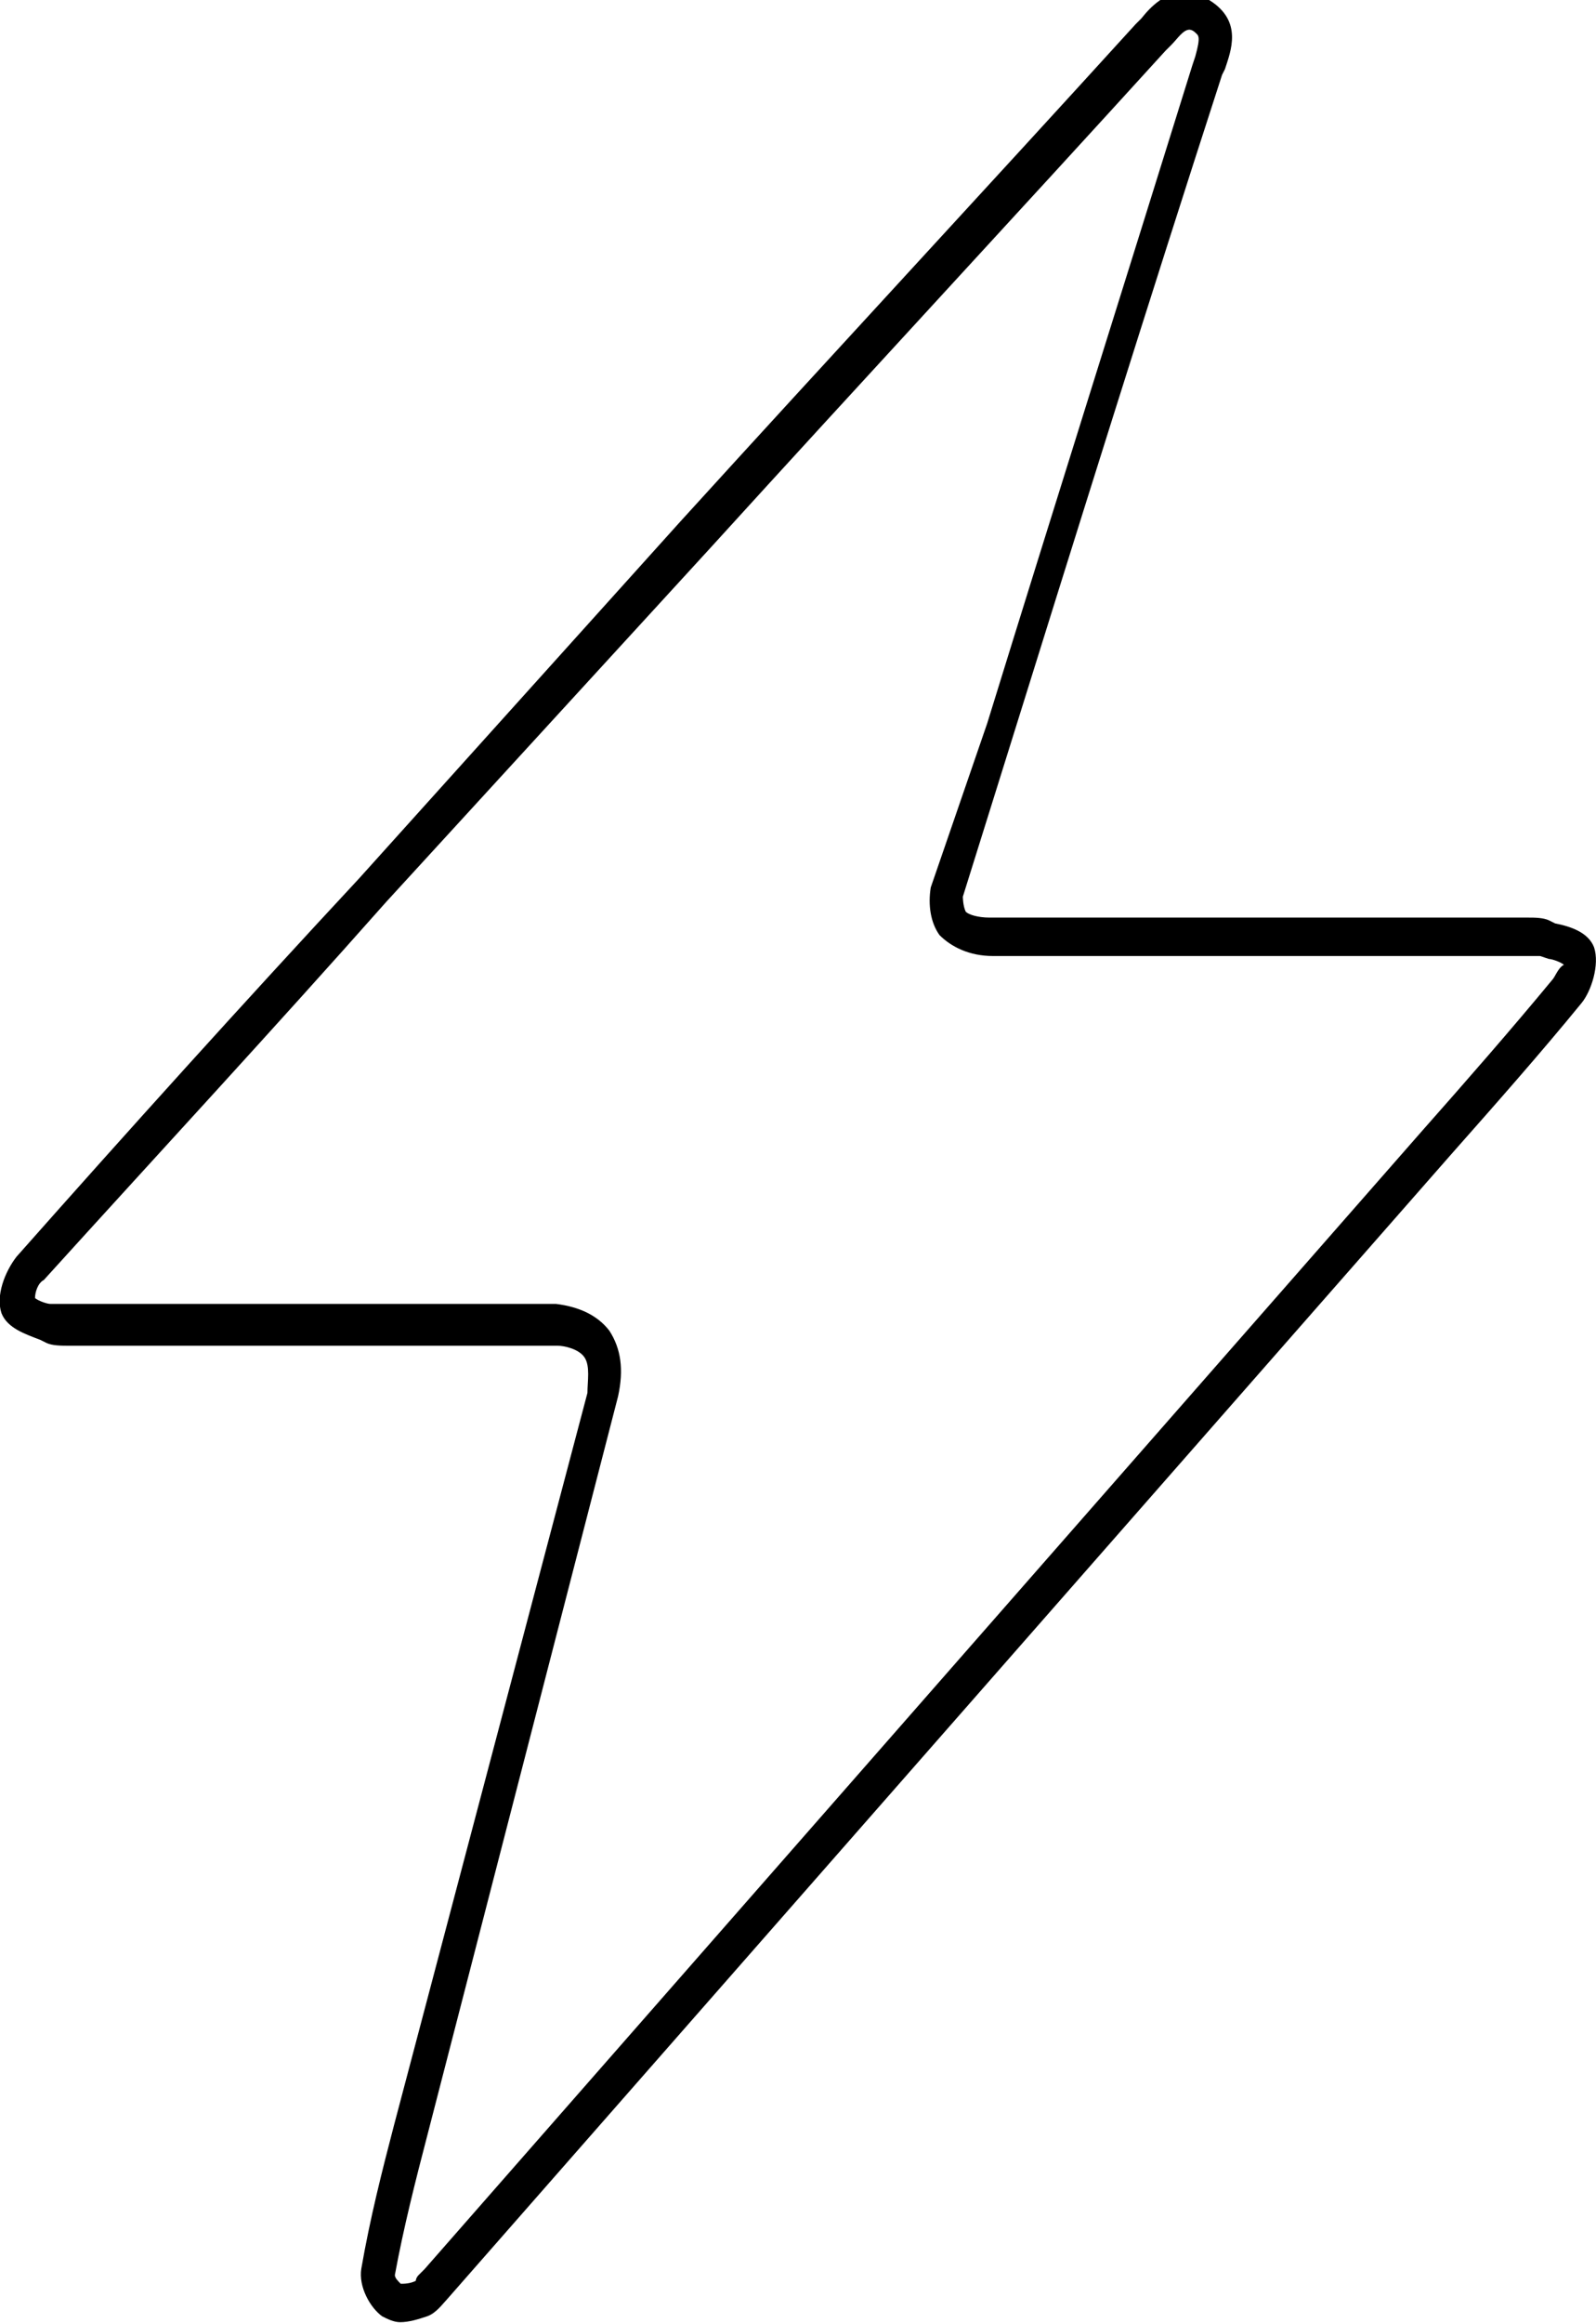<?xml version="1.0" encoding="utf-8"?>
<!-- Generator: Adobe Illustrator 18.1.1, SVG Export Plug-In . SVG Version: 6.00 Build 0)  -->
<svg version="1.1" id="Layer_1" xmlns="http://www.w3.org/2000/svg" xmlns:xlink="http://www.w3.org/1999/xlink" x="0px" y="0px"
	 viewBox="145.3 158.5 328.2 477.4" enable-background="new 145.3 158.5 328.2 477.4" xml:space="preserve">
<path d="M473.1,353.2c-1.2-3.1-4.9-4.3-8-4.9l-1.2-0.6c-1.2-0.6-3.1-0.6-4.3-0.6c-0.6,0-0.6,0-1.2,0H348.8c-2.4,0-4.3-0.6-4.9-1.2
	c-0.6-1.2-0.6-3.1-0.6-3.1l8.6-27.5c14.7-47.1,29.4-94.2,44.7-141.4l0.6-1.2c1.2-3.7,3.7-9.8-3.1-14.1c-1.8-1.2-3.1-1.8-4.9-1.8
	c-4.3,0-7.3,3.1-9.2,5.5l-1.2,1.2c-31.2,34.3-62.4,67.9-93.6,102.2l-66.1,73.4c-23.9,25.7-47.1,51.4-70.4,77.7
	c-2.4,3.1-4.3,8-3.1,11.6c1.2,3.1,4.9,4.3,8,5.5l1.2,0.6c1.2,0.6,3.1,0.6,4.9,0.6c0.6,0,0.6,0,1.2,0h97.3h1.8c1.2,0,4.3,0.6,5.5,2.4
	c1.2,1.8,0.6,4.9,0.6,7.3l-39.8,150.6c-2.4,9.2-4.9,19-6.7,29.4c-0.6,3.7,1.8,8,4.3,9.8c1.2,0.6,2.4,1.2,3.7,1.2
	c1.8,0,3.7-0.6,5.5-1.2c1.8-0.6,3.1-2.4,4.3-3.7l206.2-235c9.2-10.4,18.4-20.8,26.9-31.2C472.5,362.3,474.3,356.8,473.1,353.2z
	 M464.5,359.9c-8.6,10.4-17.7,20.8-26.9,31.2l-205,233.8c-0.6,0.6-0.6,0.6-1.2,1.2c-0.6,0.6-0.6,1.2-0.6,1.2
	c-1.2,0.6-2.4,0.6-3.1,0.6c-0.6-0.6-1.2-1.2-1.2-1.8c1.8-9.8,4.3-19.6,6.7-28.8l39.2-151.8c1.2-5.5,0.6-9.8-1.8-13.5
	c-2.4-3.1-6.1-4.9-11-5.5H161c-0.6,0-1.2,0-1.8,0c-0.6,0-0.6,0-1.8,0l-1.8,0c-0.6,0-2.4-0.6-3.1-1.2c0-1.2,0.6-3.1,1.8-3.7
	c23.3-25.7,47.1-51.4,70.4-77.7l66.7-72.8c31.2-34.3,62.4-67.9,93.6-102.2l1.2-1.2c1.2-1.2,2.4-3.1,3.7-3.1c0,0,0.6,0,1.2,0.6
	c0.6,0.6,1.2,0.6,0,4.9l-0.6,1.8c-14.1,45.3-28.2,90-42.2,135.3l-11.6,33.7c-0.6,3.7,0,7.3,1.8,9.8c2.4,2.4,6.1,4.3,11,4.3H459
	c0.6,0,1.2,0,1.8,0c0.6,0,0.6,0,1.2,0l1.8,0.6c0.6,0,2.4,0.6,3.1,1.2C465.7,357.4,465.1,359.3,464.5,359.9z"/>
</svg>
